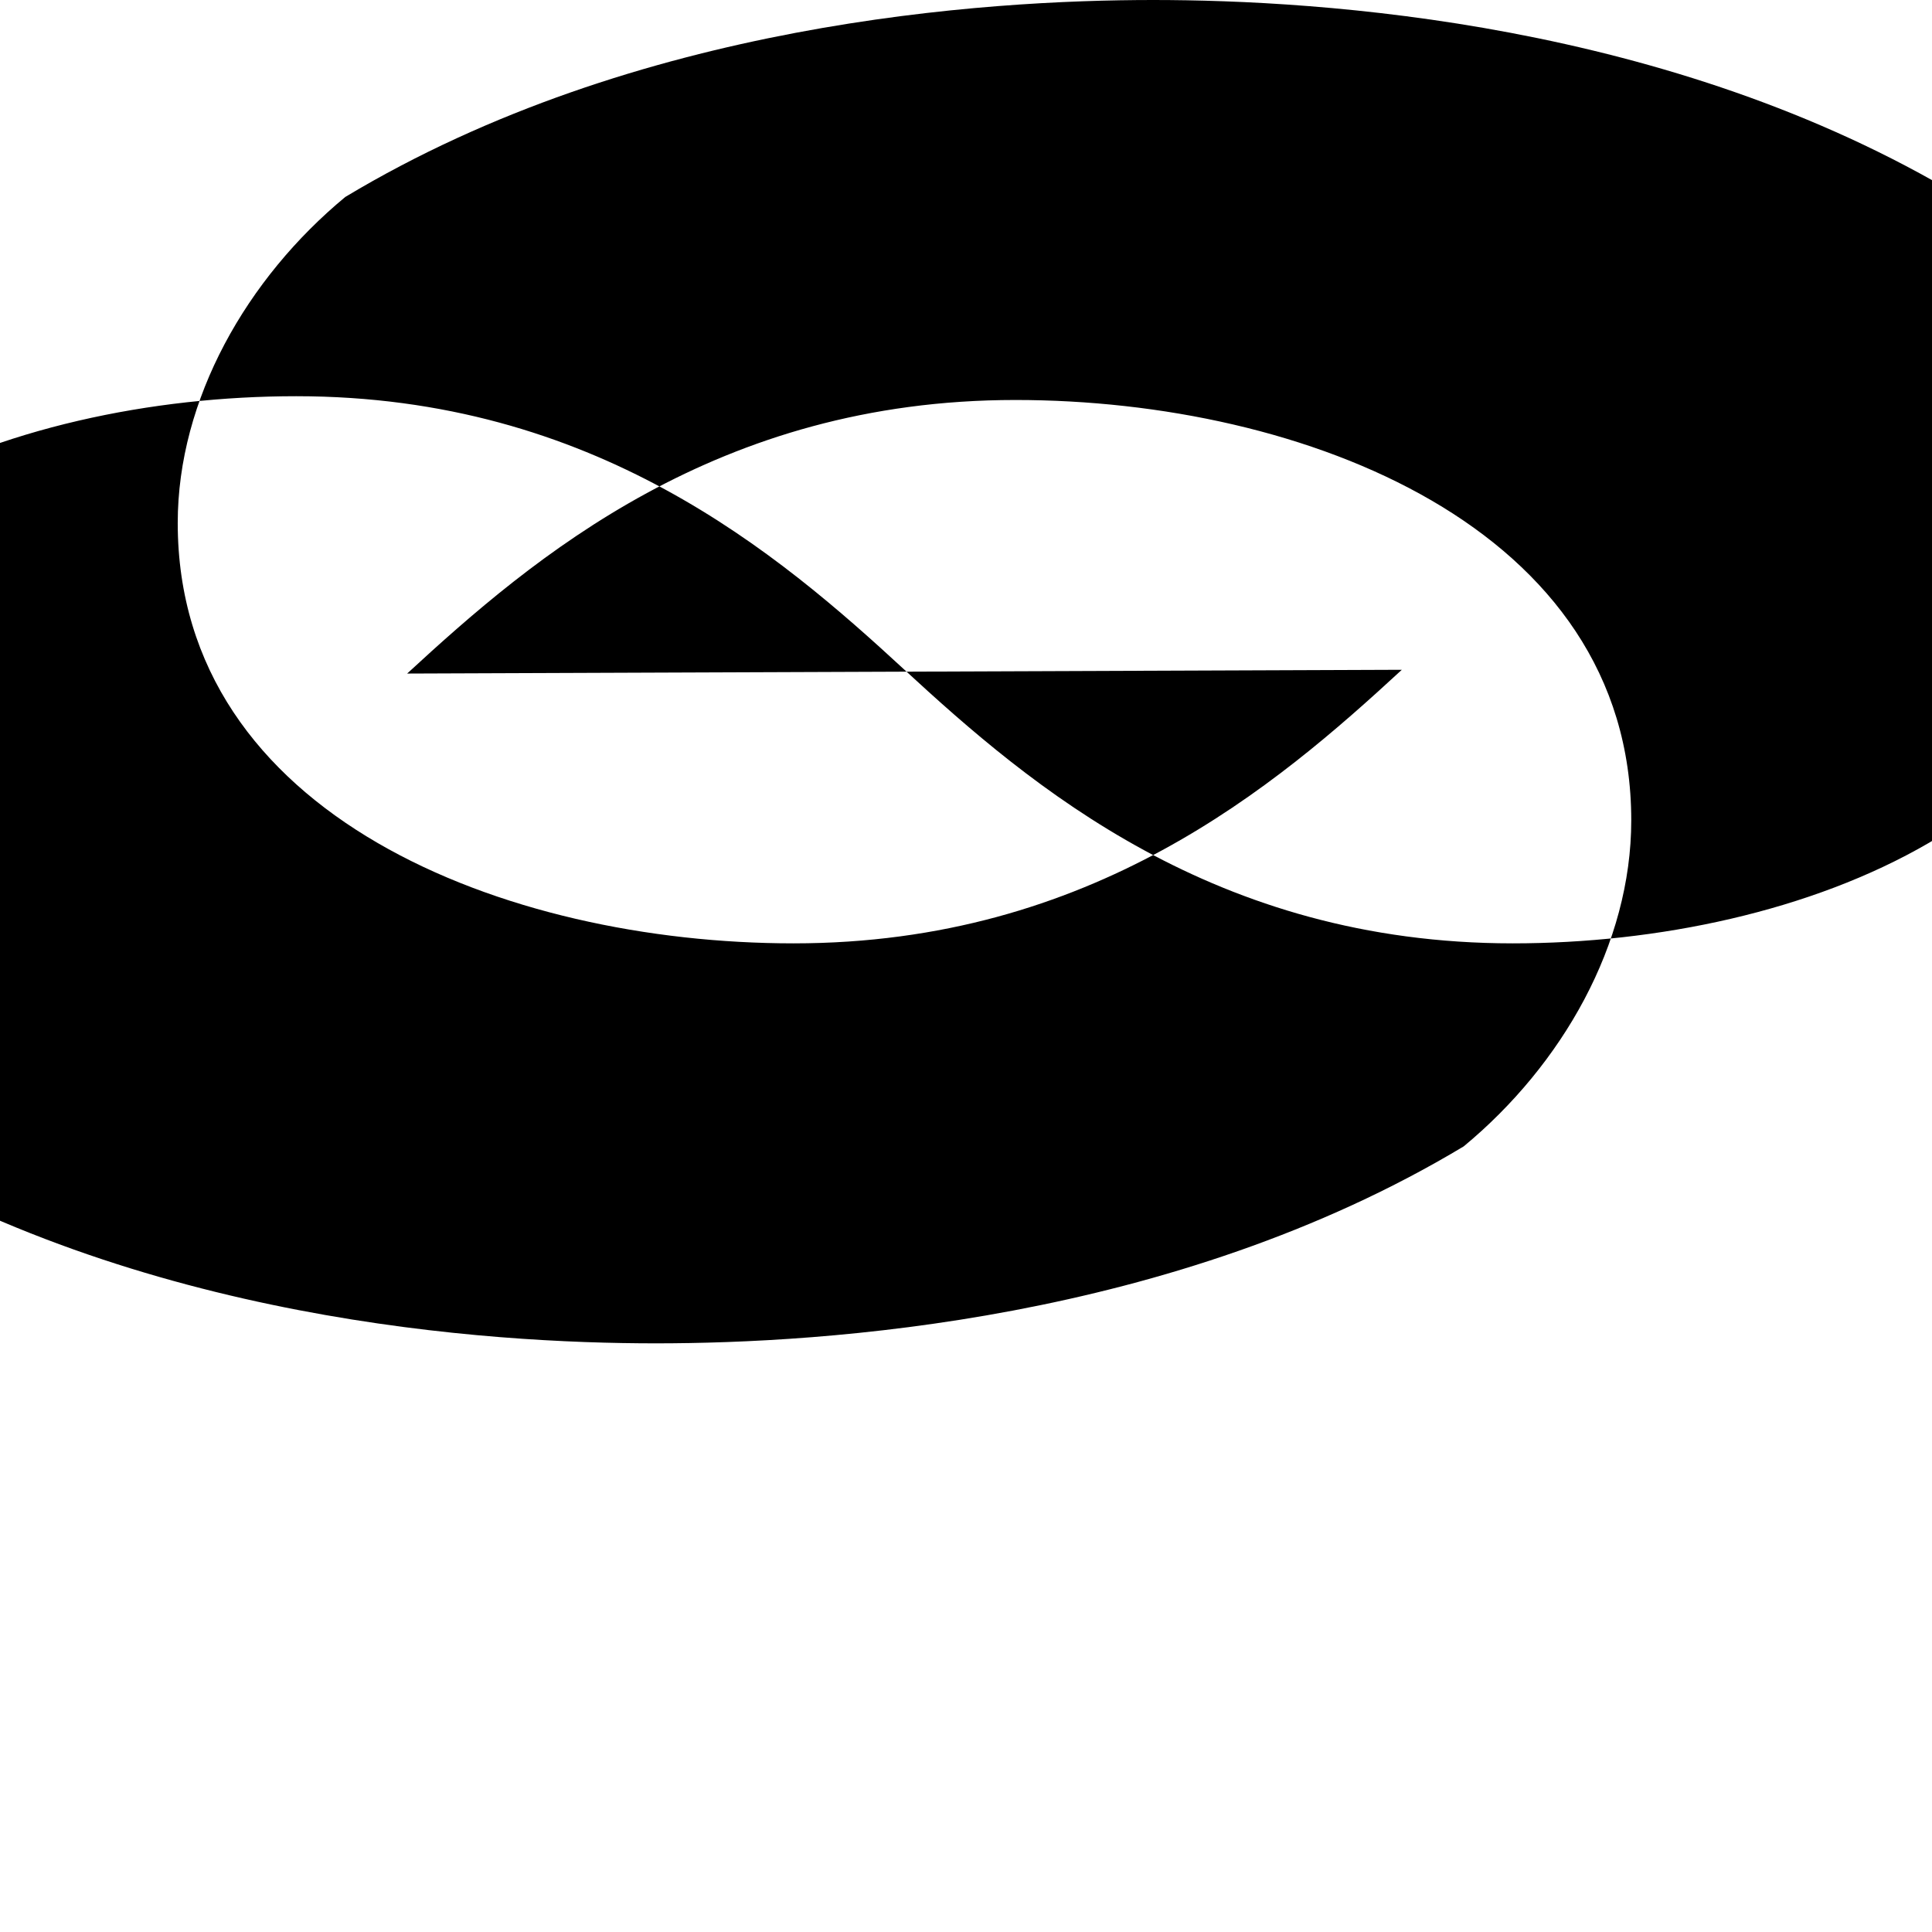 <?xml version="1.0" encoding="UTF-8"?>
<svg width="512" height="512" viewBox="0 0 512 512" xmlns="http://www.w3.org/2000/svg">
  <path d="M371.5 177.5c-33.5 30.9-82.2 72.5-161.2 72.5-76.5 0-163.2-33.9-163.2-111.4 0-32.8 18.3-64.8 44.4-86.4C168.7 5.8 261.2 0 305.6 0c44.4 0 136.9 5.8 214.1 52.2 26.1 21.6 44.4 53.6 44.4 86.4 0 77.5-86.7 111.4-163.2 111.4-79 0-127.7-41.6-161.2-72.5-33.5-30.9-82.2-72.5-161.2-72.5-76.5 0-163.2 33.9-163.2 111.4 0 32.8 18.3 64.8 44.4 86.4C36.9 350.2 129.4 356 173.8 356s136.9-5.8 214.1-52.2c26.1-21.6 44.4-53.6 44.4-86.4 0-77.5-86.7-111.4-163.2-111.4-79 0-127.7 41.6-161.2 72.5z"/>
</svg>